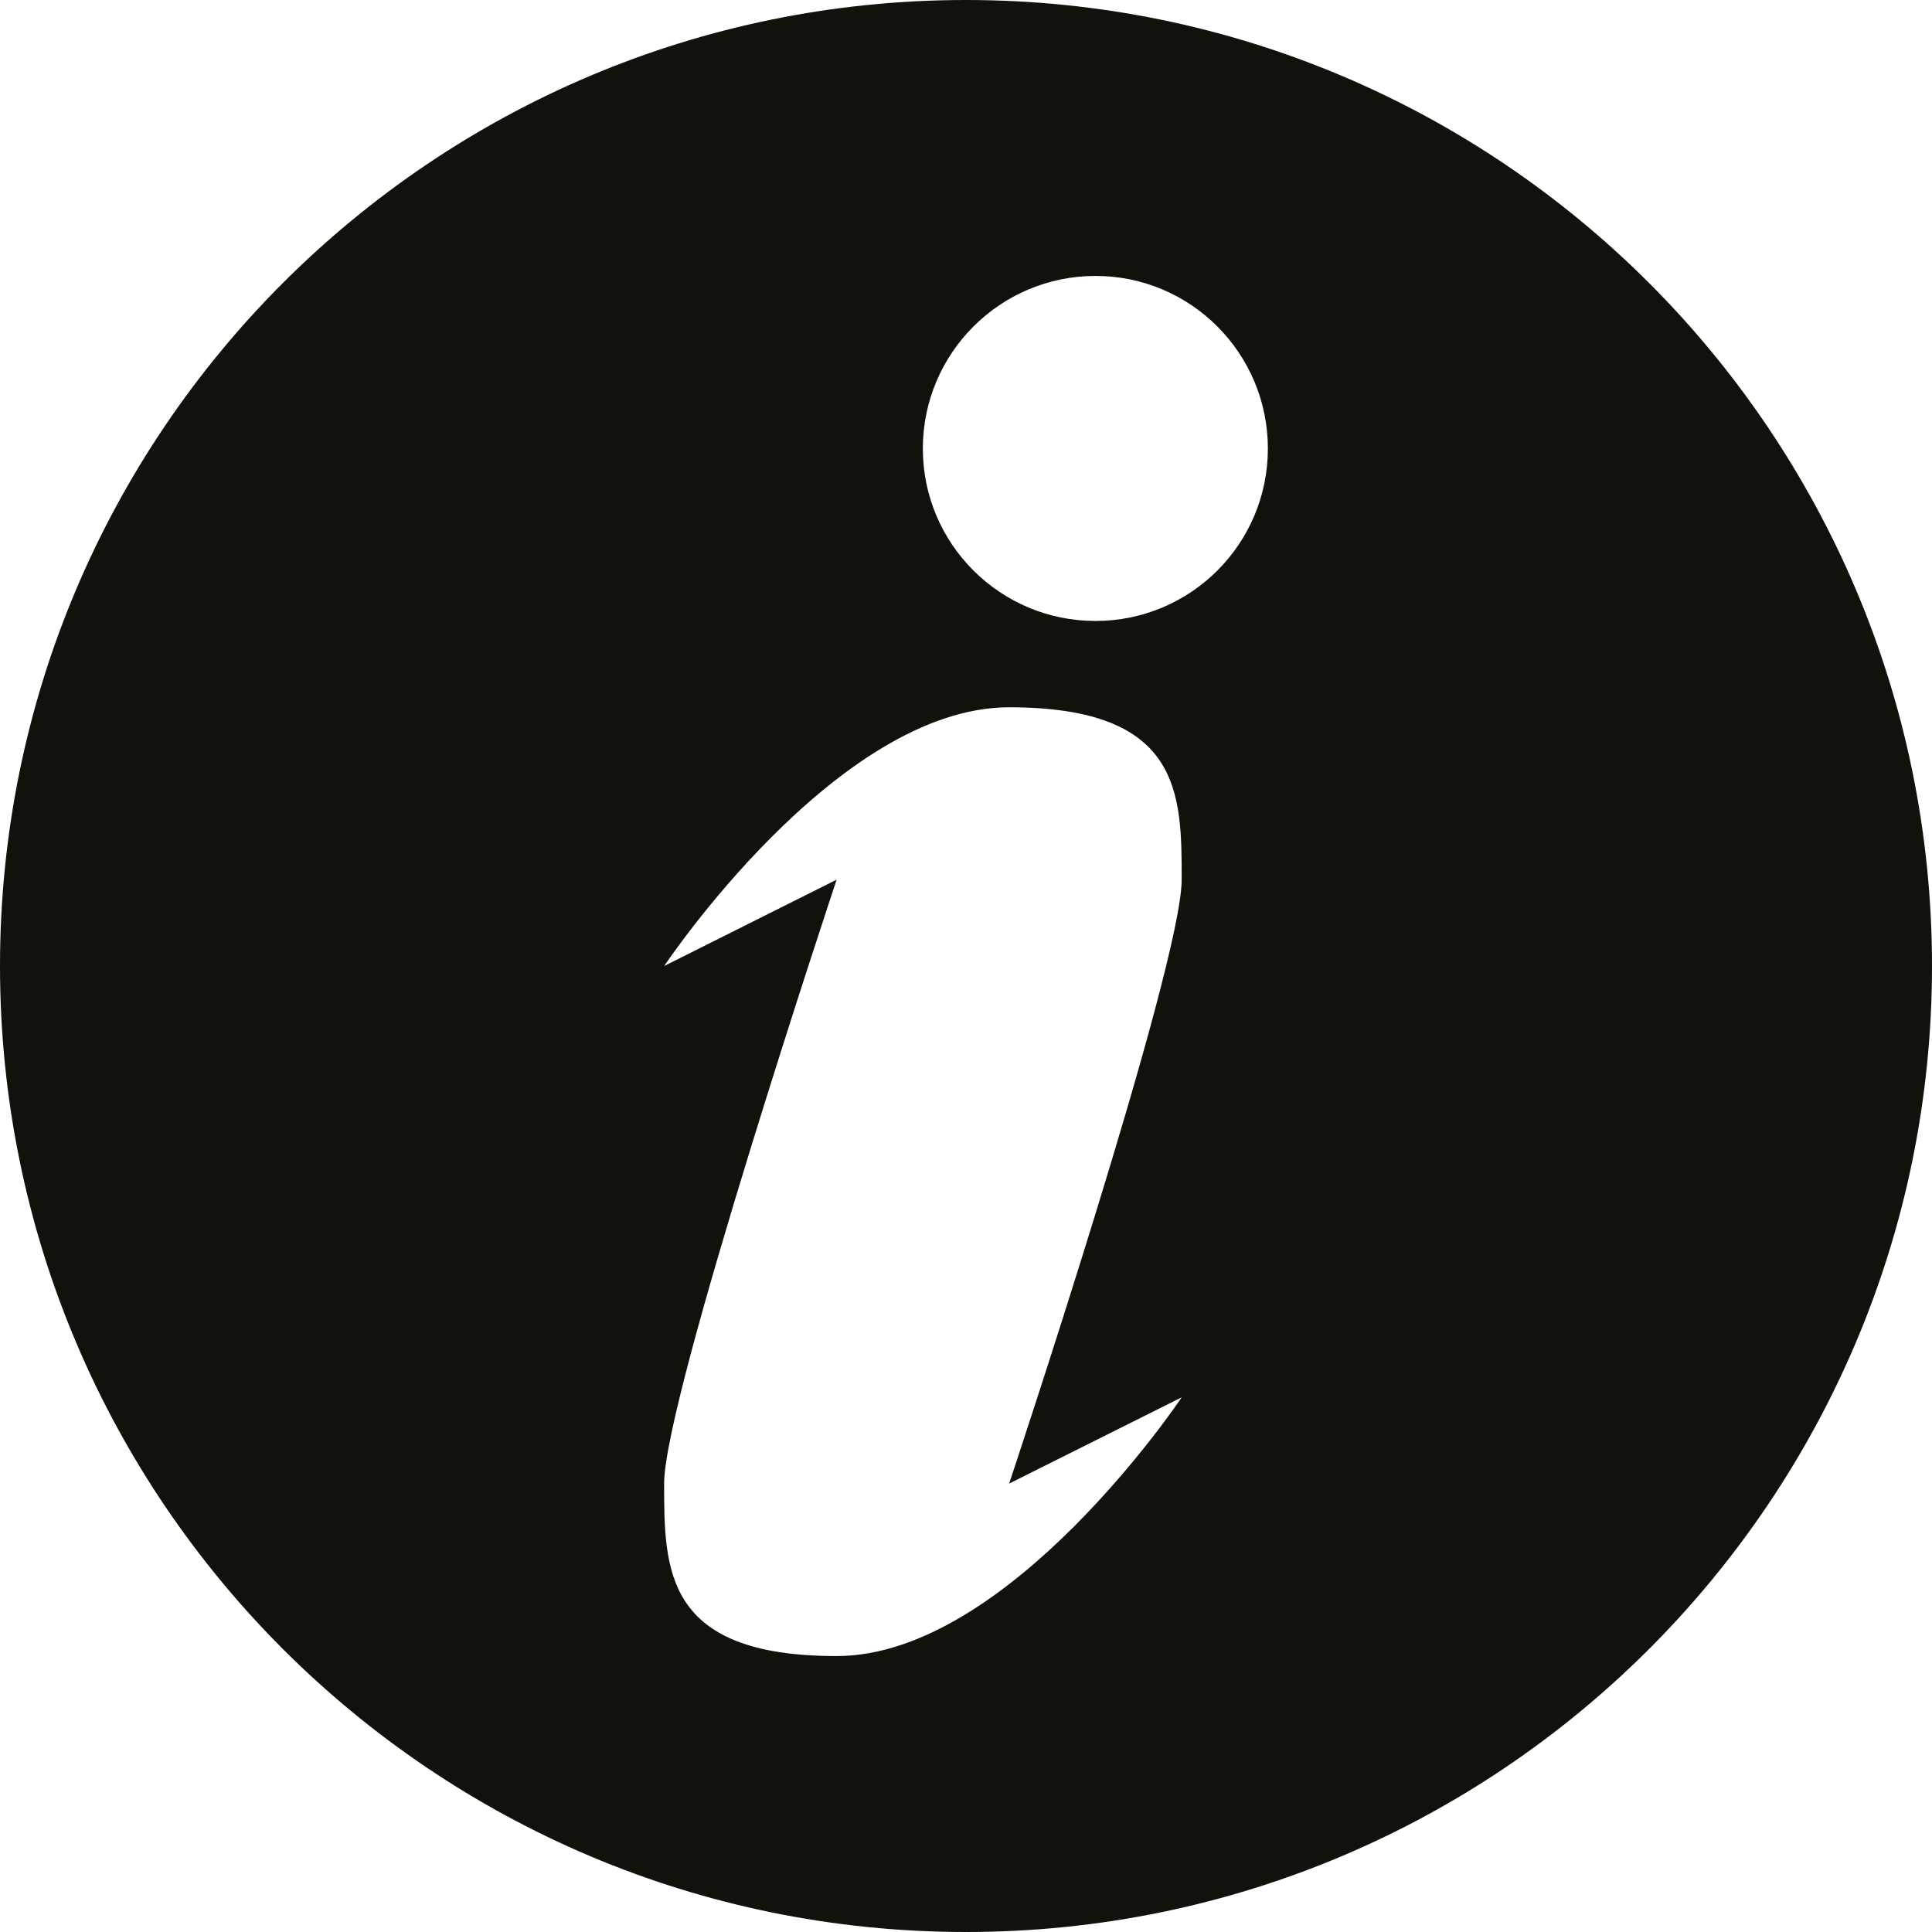 <?xml version="1.0" encoding="utf-8"?>
<!-- Generator: Adobe Illustrator 17.0.0, SVG Export Plug-In . SVG Version: 6.00 Build 0)  -->
<!DOCTYPE svg PUBLIC "-//W3C//DTD SVG 1.1//EN" "http://www.w3.org/Graphics/SVG/1.1/DTD/svg11.dtd">
<svg version="1.1" id="Layer_1" xmlns="http://www.w3.org/2000/svg" xmlns:xlink="http://www.w3.org/1999/xlink" x="0px" y="0px"
	 width="512px" height="512px" viewBox="0 0 512 512" enable-background="new 0 0 512 512" xml:space="preserve">
<path fill="#12110B" d="M256,0C114.609,0,0,114.625,0,256s114.608,256,256,256c141.375,0,256-114.625,256-256S397.375,0,256,0z
	 M313.156,370.312c0,0-45.719,68.562-91.438,68.562c-45.703,0-45.703-22.875-45.719-45.72
	c-0.017-22.844,45.719-160.031,45.719-160.031L176.016,256c0,0,45.703-68.562,91.422-68.562s45.719,22.844,45.719,45.688
	c0,22.875-45.719,160.031-45.719,160.031L313.156,370.312z M290.312,164.562c-25.25,0-45.75-20.438-45.75-45.688
	s20.5-45.75,45.75-45.75S336,93.625,336,118.875S315.562,164.562,290.312,164.562z"/>
</svg>
